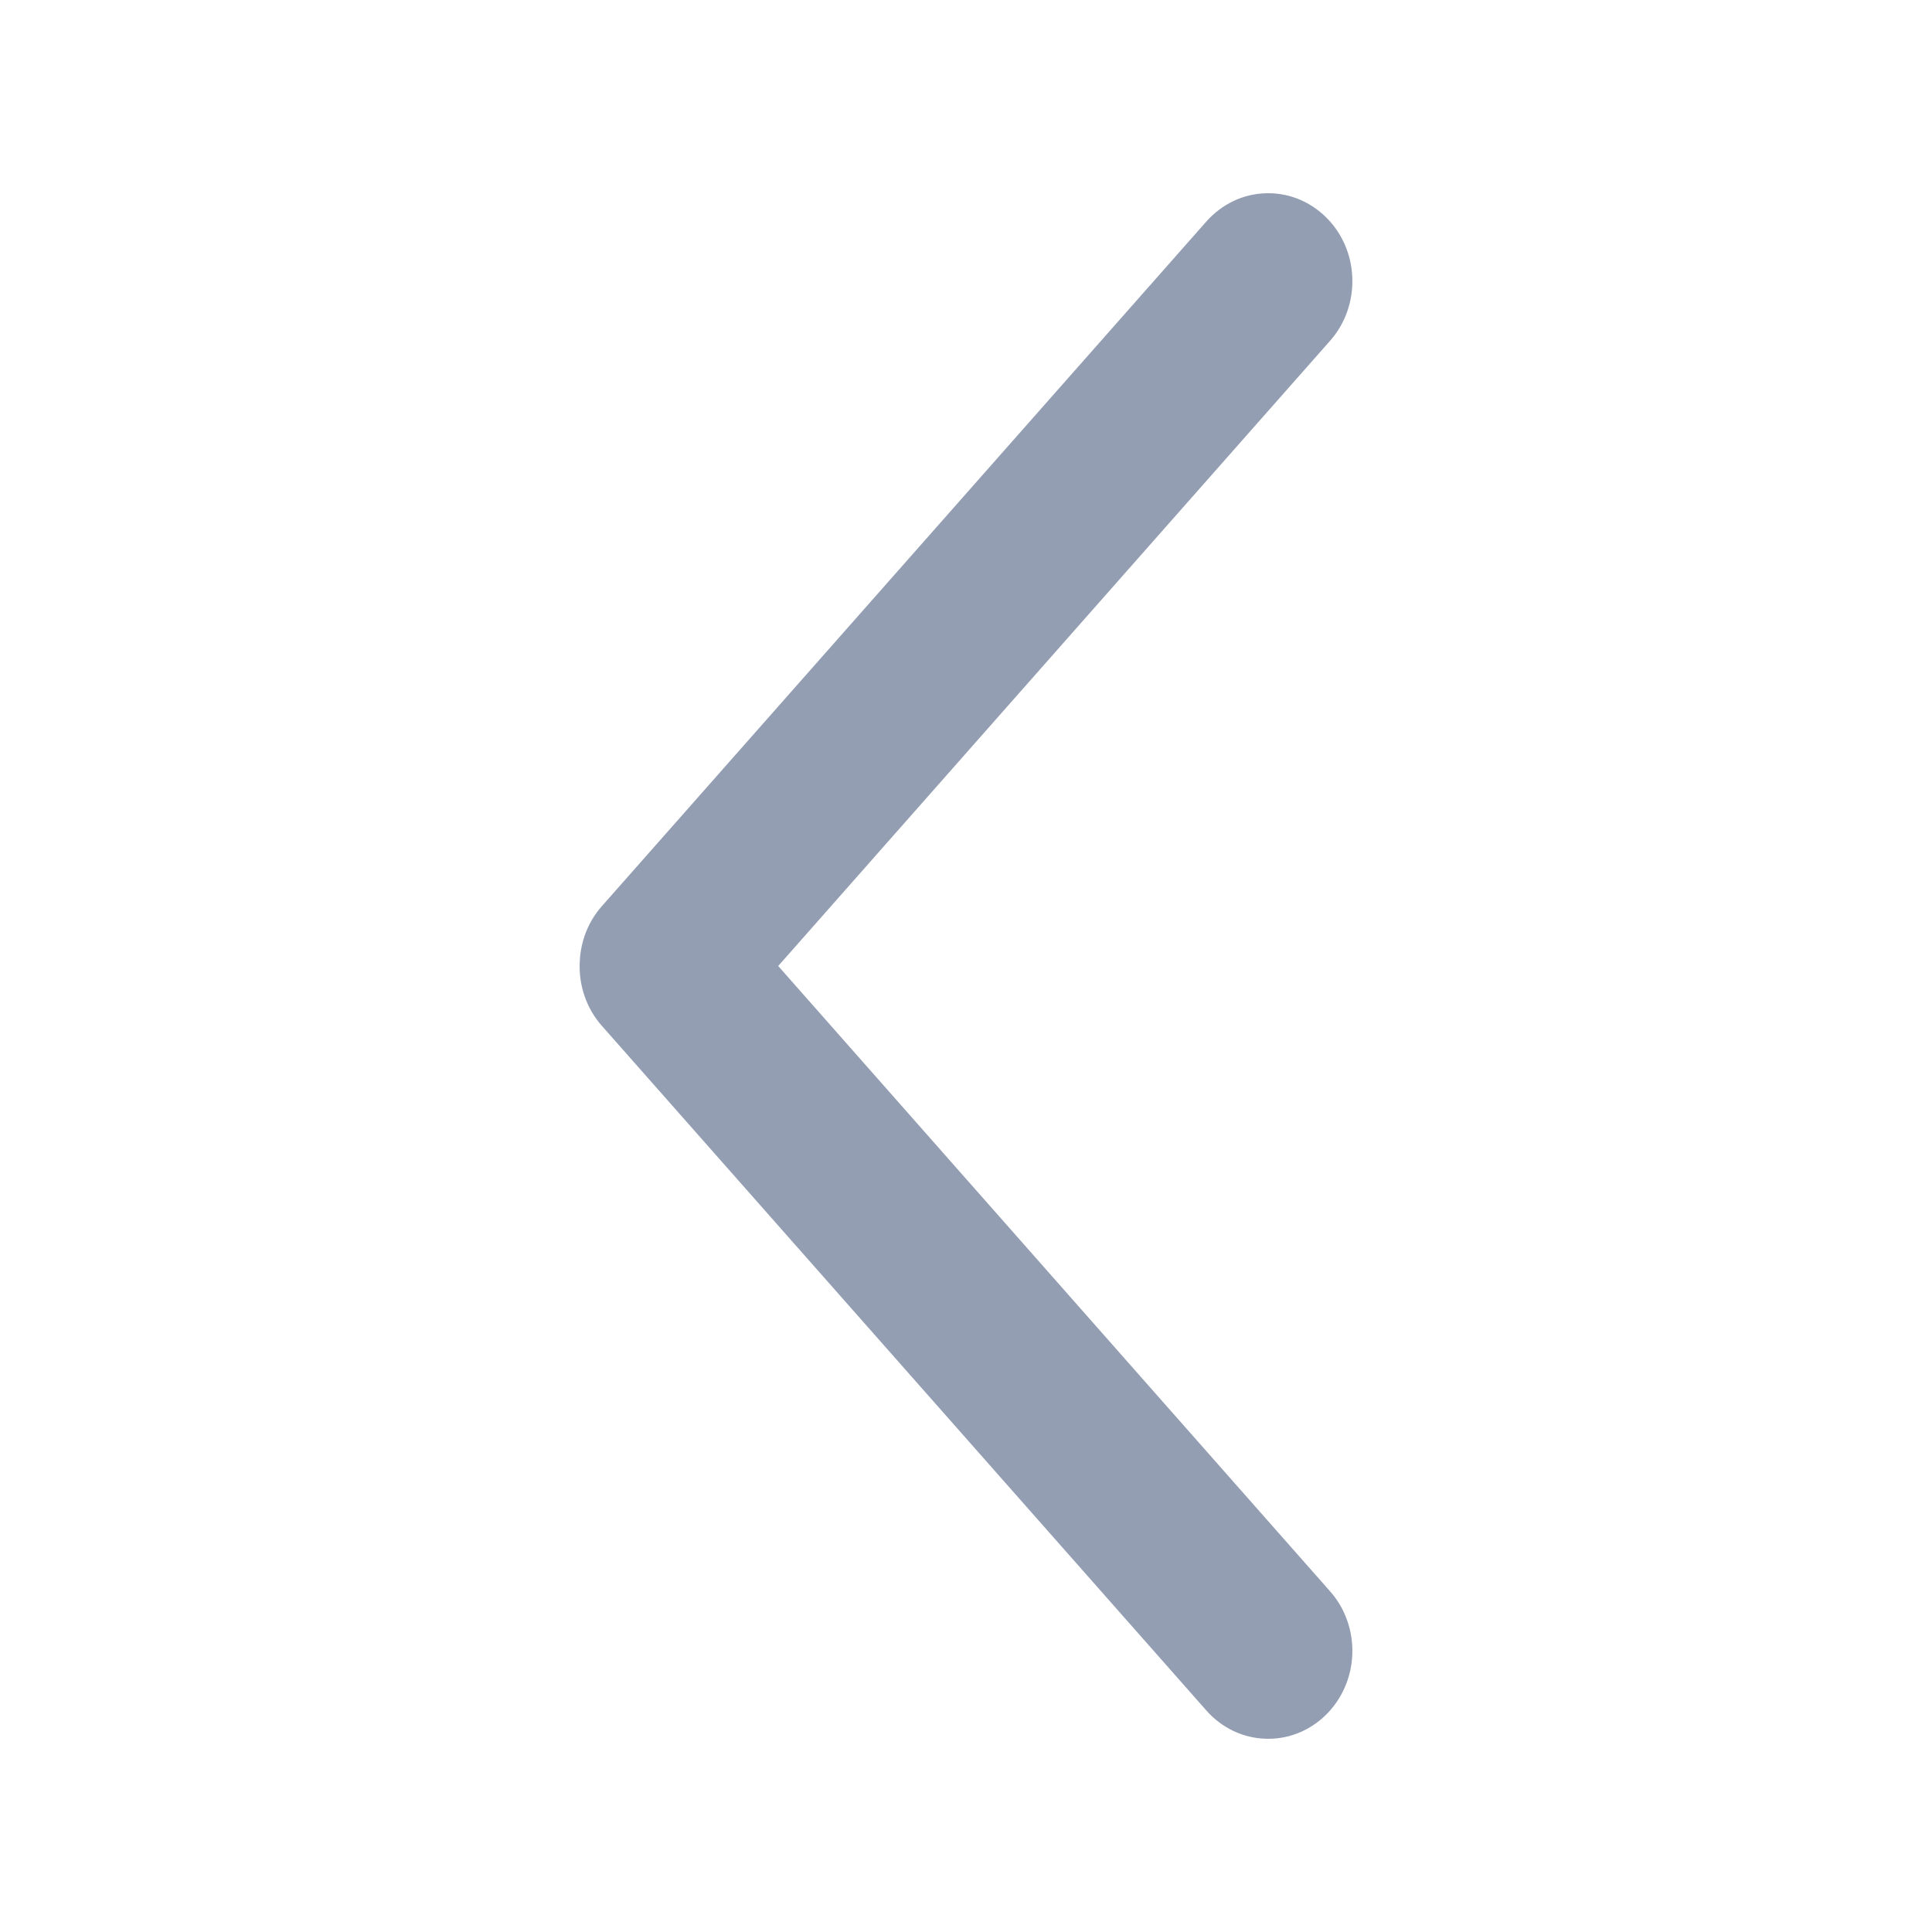 <svg width="20" height="20" viewBox="0 0 20 20" fill="none" xmlns="http://www.w3.org/2000/svg">
<path fill-rule="evenodd" clip-rule="evenodd" d="M6.002 9.949C6.012 9.737 6.093 9.536 6.23 9.381L12.49 2.291C12.648 2.114 12.865 2.009 13.096 2.001C13.327 1.991 13.552 2.079 13.721 2.243C13.891 2.407 13.991 2.635 13.999 2.876C14.008 3.118 13.925 3.353 13.767 3.53L8.056 10L13.767 16.471C13.924 16.647 14.008 16.882 13.999 17.124C13.991 17.365 13.89 17.593 13.721 17.757C13.552 17.921 13.327 18.009 13.096 17.999C12.865 17.991 12.647 17.886 12.49 17.709L6.23 10.619C6.07 10.438 5.987 10.195 6.002 9.949L6.002 9.949Z" fill="#939EB2"/>
</svg>
